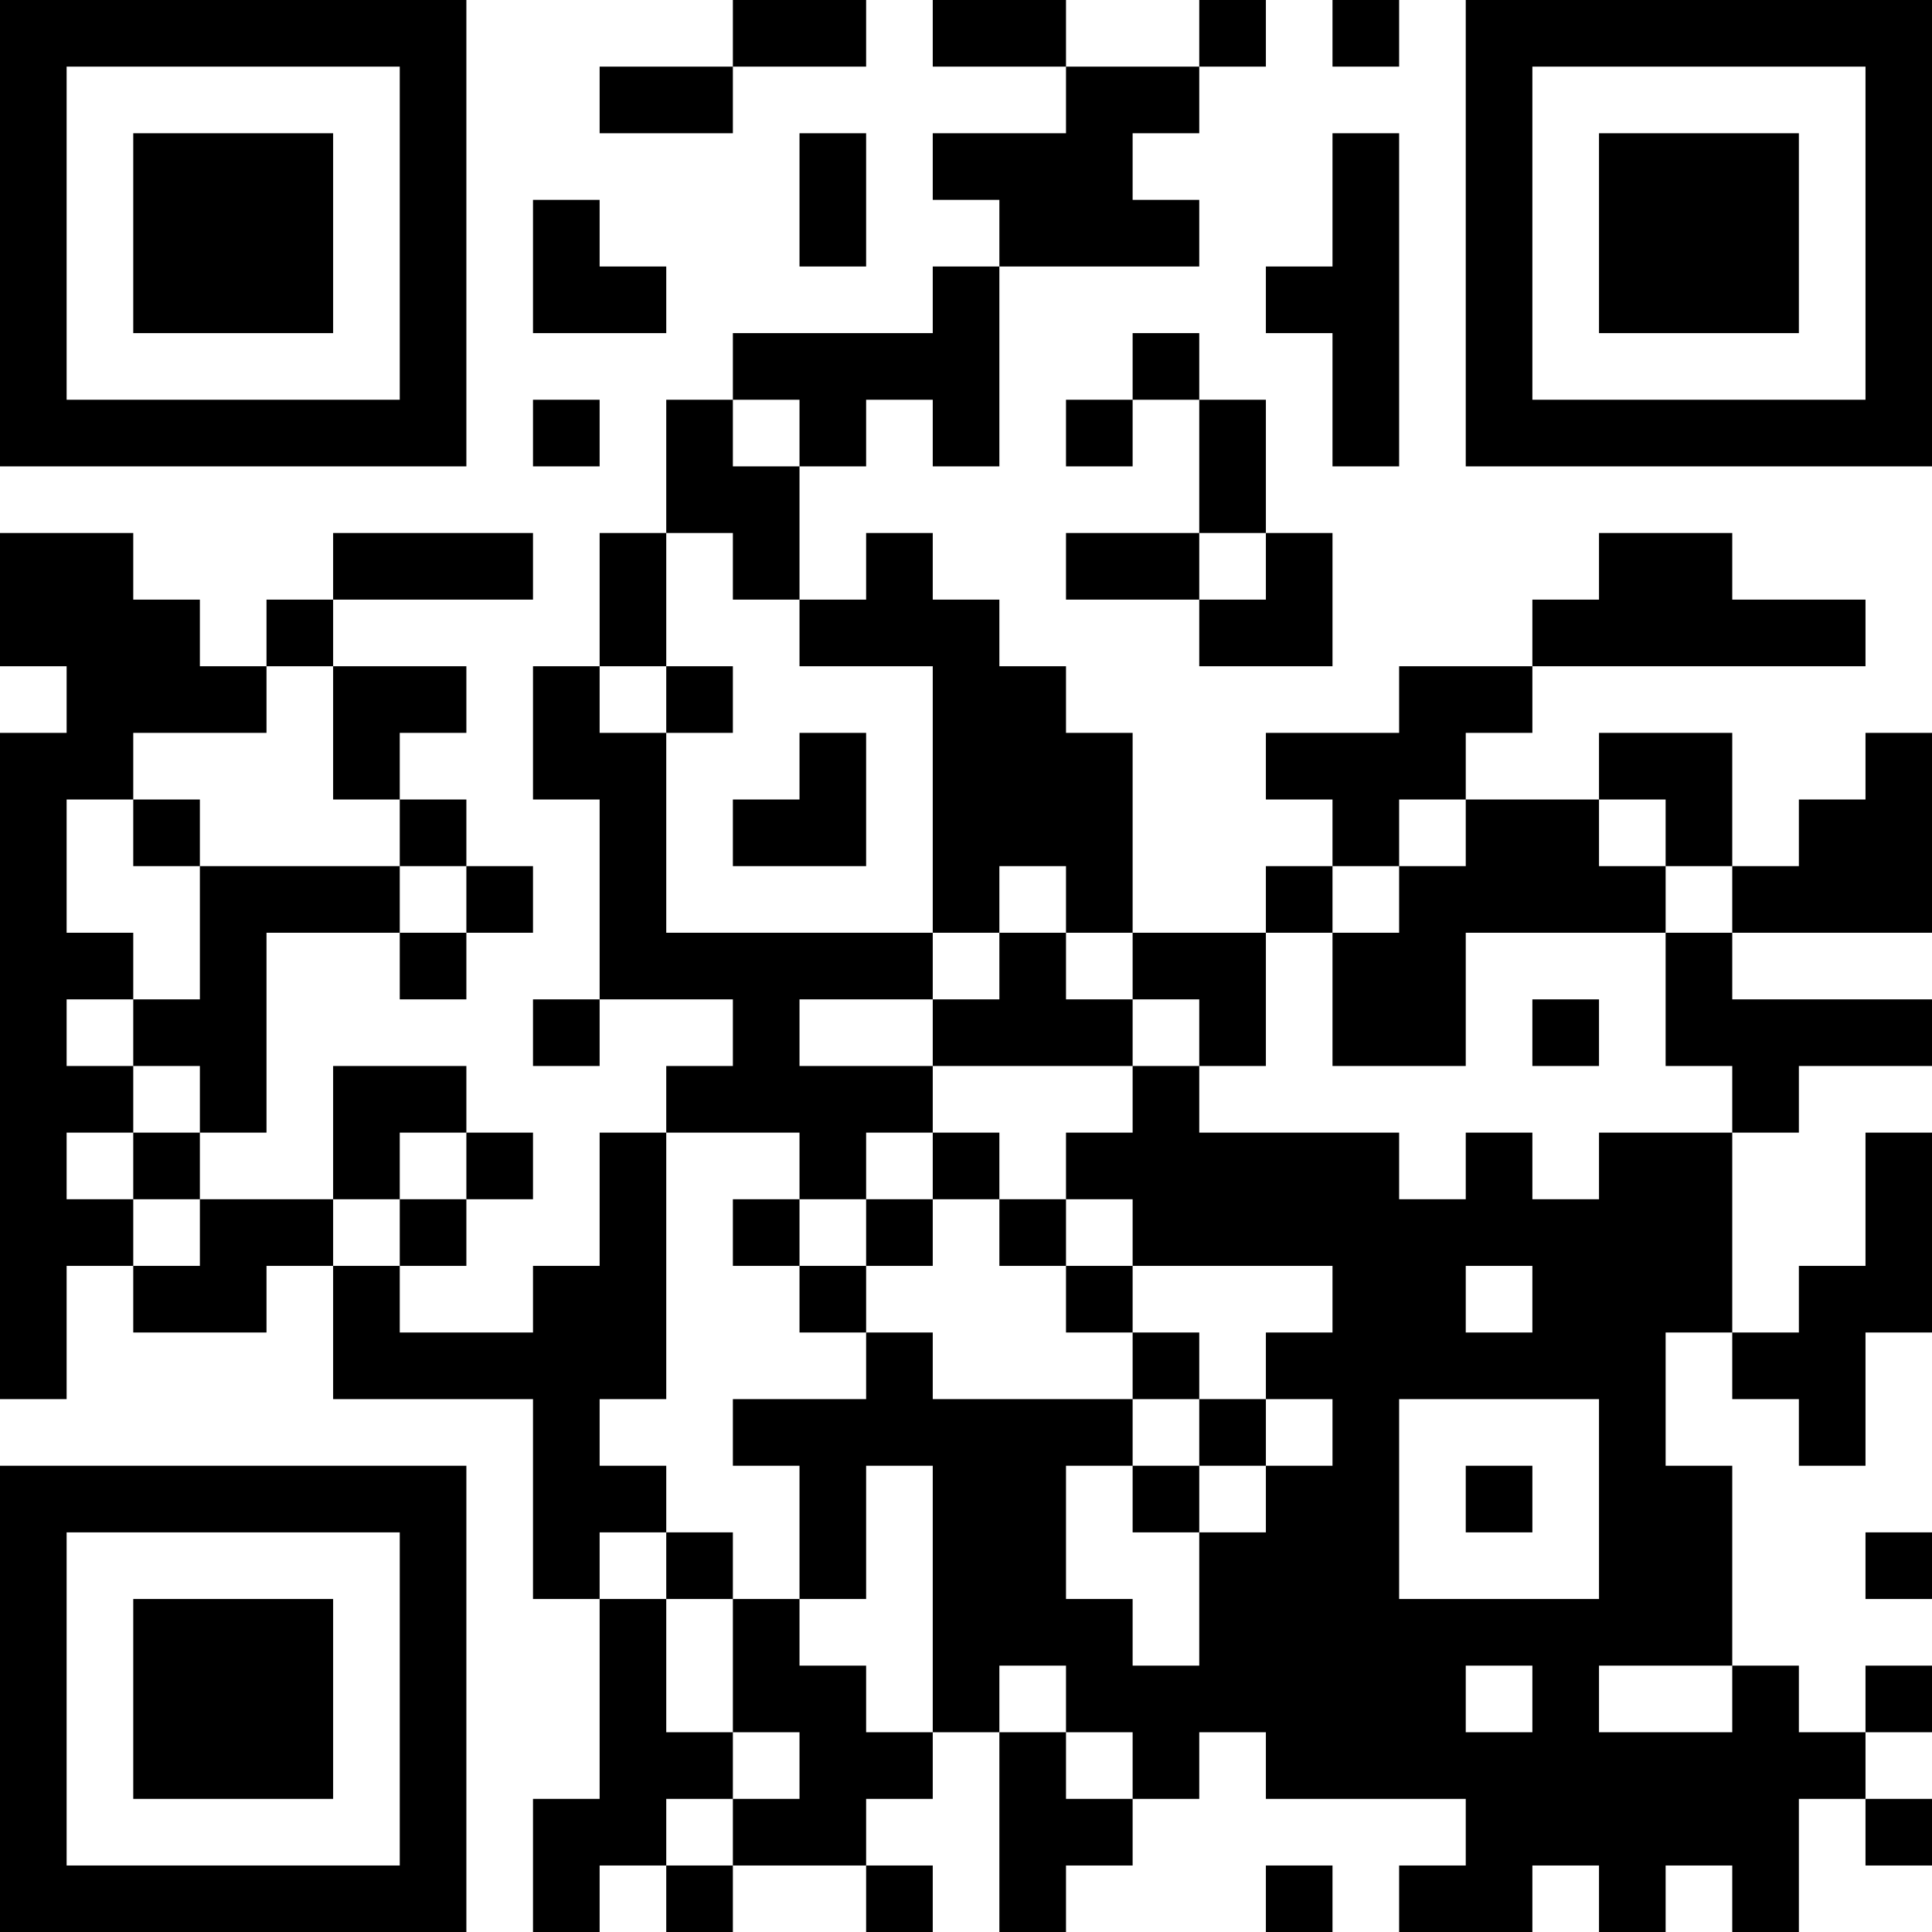 <?xml version="1.0" encoding="UTF-8"?>
<svg xmlns="http://www.w3.org/2000/svg" version="1.1" width="200" height="200" viewBox="0 0 200 200"><rect x="0" y="0" width="200" height="200" fill="#ffffff"/><g transform="scale(6.897)"><g transform="translate(0,0)"><path fill-rule="evenodd" d="M11 0L11 1L9 1L9 2L11 2L11 1L13 1L13 0ZM14 0L14 1L16 1L16 2L14 2L14 3L15 3L15 4L14 4L14 5L11 5L11 6L10 6L10 8L9 8L9 10L8 10L8 12L9 12L9 15L8 15L8 16L9 16L9 15L11 15L11 16L10 16L10 17L9 17L9 19L8 19L8 20L6 20L6 19L7 19L7 18L8 18L8 17L7 17L7 16L5 16L5 18L3 18L3 17L4 17L4 14L6 14L6 15L7 15L7 14L8 14L8 13L7 13L7 12L6 12L6 11L7 11L7 10L5 10L5 9L8 9L8 8L5 8L5 9L4 9L4 10L3 10L3 9L2 9L2 8L0 8L0 10L1 10L1 11L0 11L0 21L1 21L1 19L2 19L2 20L4 20L4 19L5 19L5 21L8 21L8 24L9 24L9 27L8 27L8 29L9 29L9 28L10 28L10 29L11 29L11 28L13 28L13 29L14 29L14 28L13 28L13 27L14 27L14 26L15 26L15 29L16 29L16 28L17 28L17 27L18 27L18 26L19 26L19 27L22 27L22 28L21 28L21 29L23 29L23 28L24 28L24 29L25 29L25 28L26 28L26 29L27 29L27 27L28 27L28 28L29 28L29 27L28 27L28 26L29 26L29 25L28 25L28 26L27 26L27 25L26 25L26 22L25 22L25 20L26 20L26 21L27 21L27 22L28 22L28 20L29 20L29 17L28 17L28 19L27 19L27 20L26 20L26 17L27 17L27 16L29 16L29 15L26 15L26 14L29 14L29 11L28 11L28 12L27 12L27 13L26 13L26 11L24 11L24 12L22 12L22 11L23 11L23 10L28 10L28 9L26 9L26 8L24 8L24 9L23 9L23 10L21 10L21 11L19 11L19 12L20 12L20 13L19 13L19 14L17 14L17 11L16 11L16 10L15 10L15 9L14 9L14 8L13 8L13 9L12 9L12 7L13 7L13 6L14 6L14 7L15 7L15 4L18 4L18 3L17 3L17 2L18 2L18 1L19 1L19 0L18 0L18 1L16 1L16 0ZM20 0L20 1L21 1L21 0ZM12 2L12 4L13 4L13 2ZM20 2L20 4L19 4L19 5L20 5L20 7L21 7L21 2ZM8 3L8 5L10 5L10 4L9 4L9 3ZM17 5L17 6L16 6L16 7L17 7L17 6L18 6L18 8L16 8L16 9L18 9L18 10L20 10L20 8L19 8L19 6L18 6L18 5ZM8 6L8 7L9 7L9 6ZM11 6L11 7L12 7L12 6ZM10 8L10 10L9 10L9 11L10 11L10 14L14 14L14 15L12 15L12 16L14 16L14 17L13 17L13 18L12 18L12 17L10 17L10 21L9 21L9 22L10 22L10 23L9 23L9 24L10 24L10 26L11 26L11 27L10 27L10 28L11 28L11 27L12 27L12 26L11 26L11 24L12 24L12 25L13 25L13 26L14 26L14 22L13 22L13 24L12 24L12 22L11 22L11 21L13 21L13 20L14 20L14 21L17 21L17 22L16 22L16 24L17 24L17 25L18 25L18 23L19 23L19 22L20 22L20 21L19 21L19 20L20 20L20 19L17 19L17 18L16 18L16 17L17 17L17 16L18 16L18 17L21 17L21 18L22 18L22 17L23 17L23 18L24 18L24 17L26 17L26 16L25 16L25 14L26 14L26 13L25 13L25 12L24 12L24 13L25 13L25 14L22 14L22 16L20 16L20 14L21 14L21 13L22 13L22 12L21 12L21 13L20 13L20 14L19 14L19 16L18 16L18 15L17 15L17 14L16 14L16 13L15 13L15 14L14 14L14 10L12 10L12 9L11 9L11 8ZM18 8L18 9L19 9L19 8ZM4 10L4 11L2 11L2 12L1 12L1 14L2 14L2 15L1 15L1 16L2 16L2 17L1 17L1 18L2 18L2 19L3 19L3 18L2 18L2 17L3 17L3 16L2 16L2 15L3 15L3 13L6 13L6 14L7 14L7 13L6 13L6 12L5 12L5 10ZM10 10L10 11L11 11L11 10ZM12 11L12 12L11 12L11 13L13 13L13 11ZM2 12L2 13L3 13L3 12ZM15 14L15 15L14 15L14 16L17 16L17 15L16 15L16 14ZM23 15L23 16L24 16L24 15ZM6 17L6 18L5 18L5 19L6 19L6 18L7 18L7 17ZM14 17L14 18L13 18L13 19L12 19L12 18L11 18L11 19L12 19L12 20L13 20L13 19L14 19L14 18L15 18L15 19L16 19L16 20L17 20L17 21L18 21L18 22L17 22L17 23L18 23L18 22L19 22L19 21L18 21L18 20L17 20L17 19L16 19L16 18L15 18L15 17ZM22 19L22 20L23 20L23 19ZM21 21L21 24L24 24L24 21ZM22 22L22 23L23 23L23 22ZM10 23L10 24L11 24L11 23ZM28 23L28 24L29 24L29 23ZM15 25L15 26L16 26L16 27L17 27L17 26L16 26L16 25ZM22 25L22 26L23 26L23 25ZM24 25L24 26L26 26L26 25ZM19 28L19 29L20 29L20 28ZM0 0L0 7L7 7L7 0ZM1 1L1 6L6 6L6 1ZM2 2L2 5L5 5L5 2ZM22 0L22 7L29 7L29 0ZM23 1L23 6L28 6L28 1ZM24 2L24 5L27 5L27 2ZM0 22L0 29L7 29L7 22ZM1 23L1 28L6 28L6 23ZM2 24L2 27L5 27L5 24Z" fill="#000000"/></g></g></svg>
